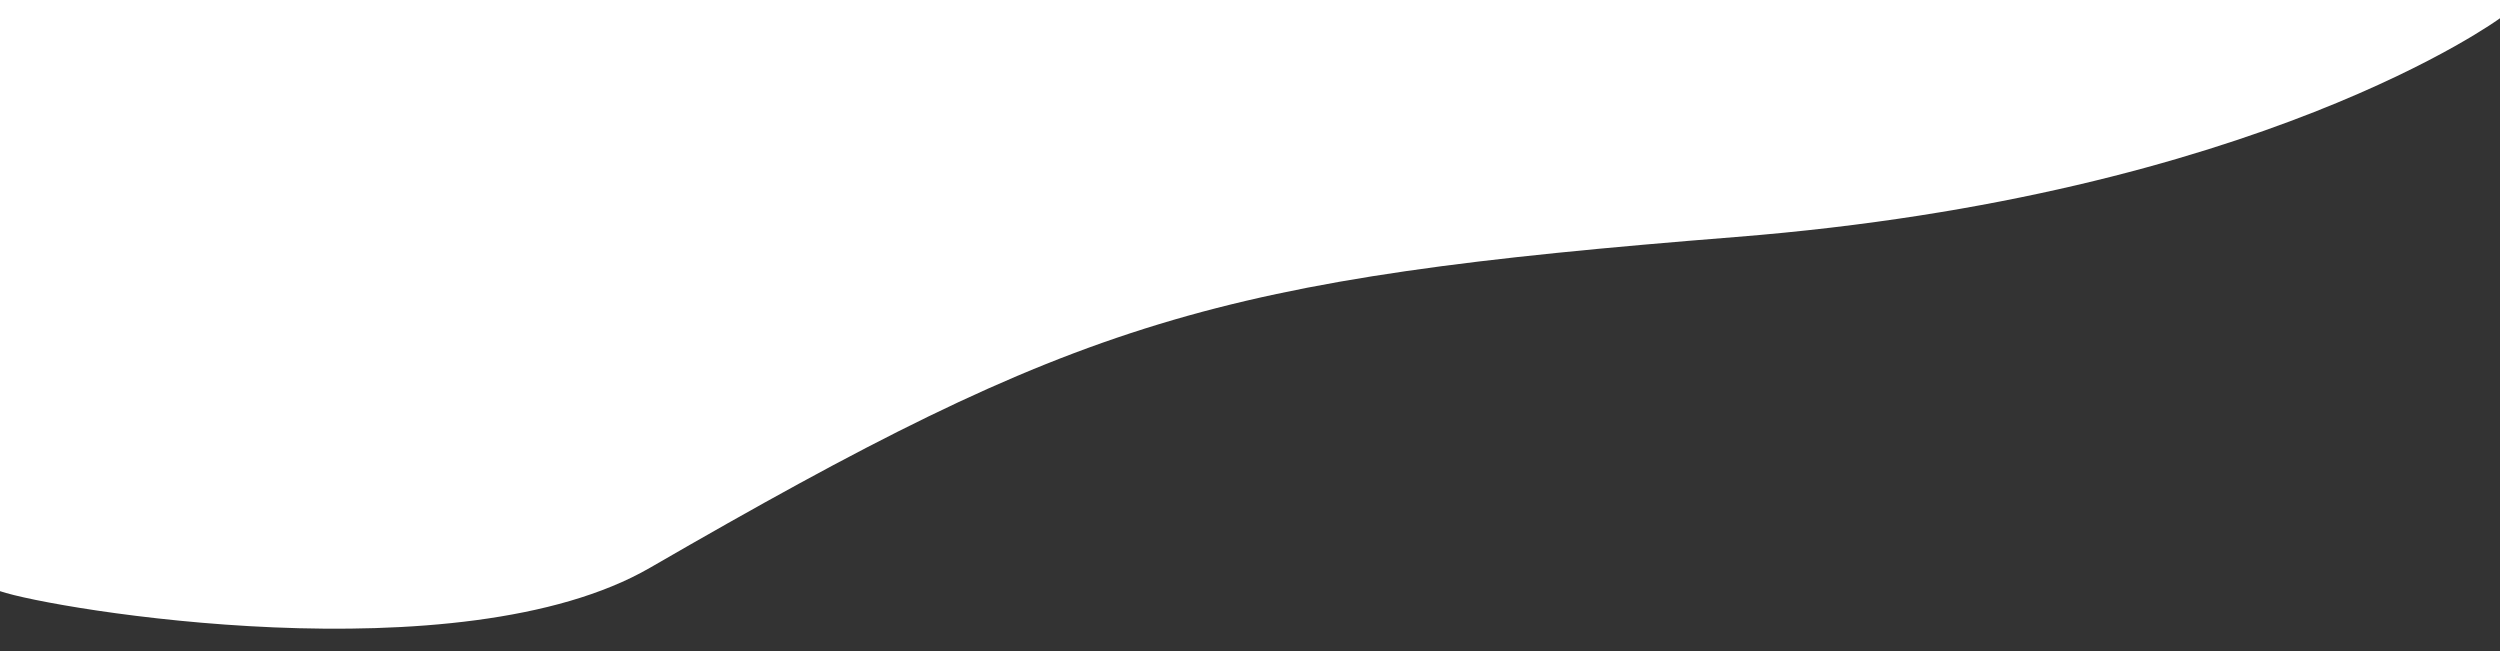 <?xml version="1.0" encoding="utf-8"?>
<!-- Generator: Adobe Illustrator 15.0.0, SVG Export Plug-In . SVG Version: 6.00 Build 0)  -->
<!DOCTYPE svg PUBLIC "-//W3C//DTD SVG 1.1//EN" "http://www.w3.org/Graphics/SVG/1.1/DTD/svg11.dtd">
<svg version="1.1" id="Layer_1" xmlns="http://www.w3.org/2000/svg" xmlns:xlink="http://www.w3.org/1999/xlink" x="0px" y="0px"
	 width="1920px" height="500.26px" viewBox="0 0 1920 500.26" enable-background="new 0 0 1920 500.26" xml:space="preserve">
<rect x="0" y="0" width="1920" height="500.26" fill="#333333" stroke="none"/>
<path fill="#FFFFFF" d="M1920,14.001c0,0-184.721,136-586.721,168s-502,62-834,254c-145.596,84.2-458.559,32-499.278,18L0,0h1920
	V14.001z"/>
</svg>
